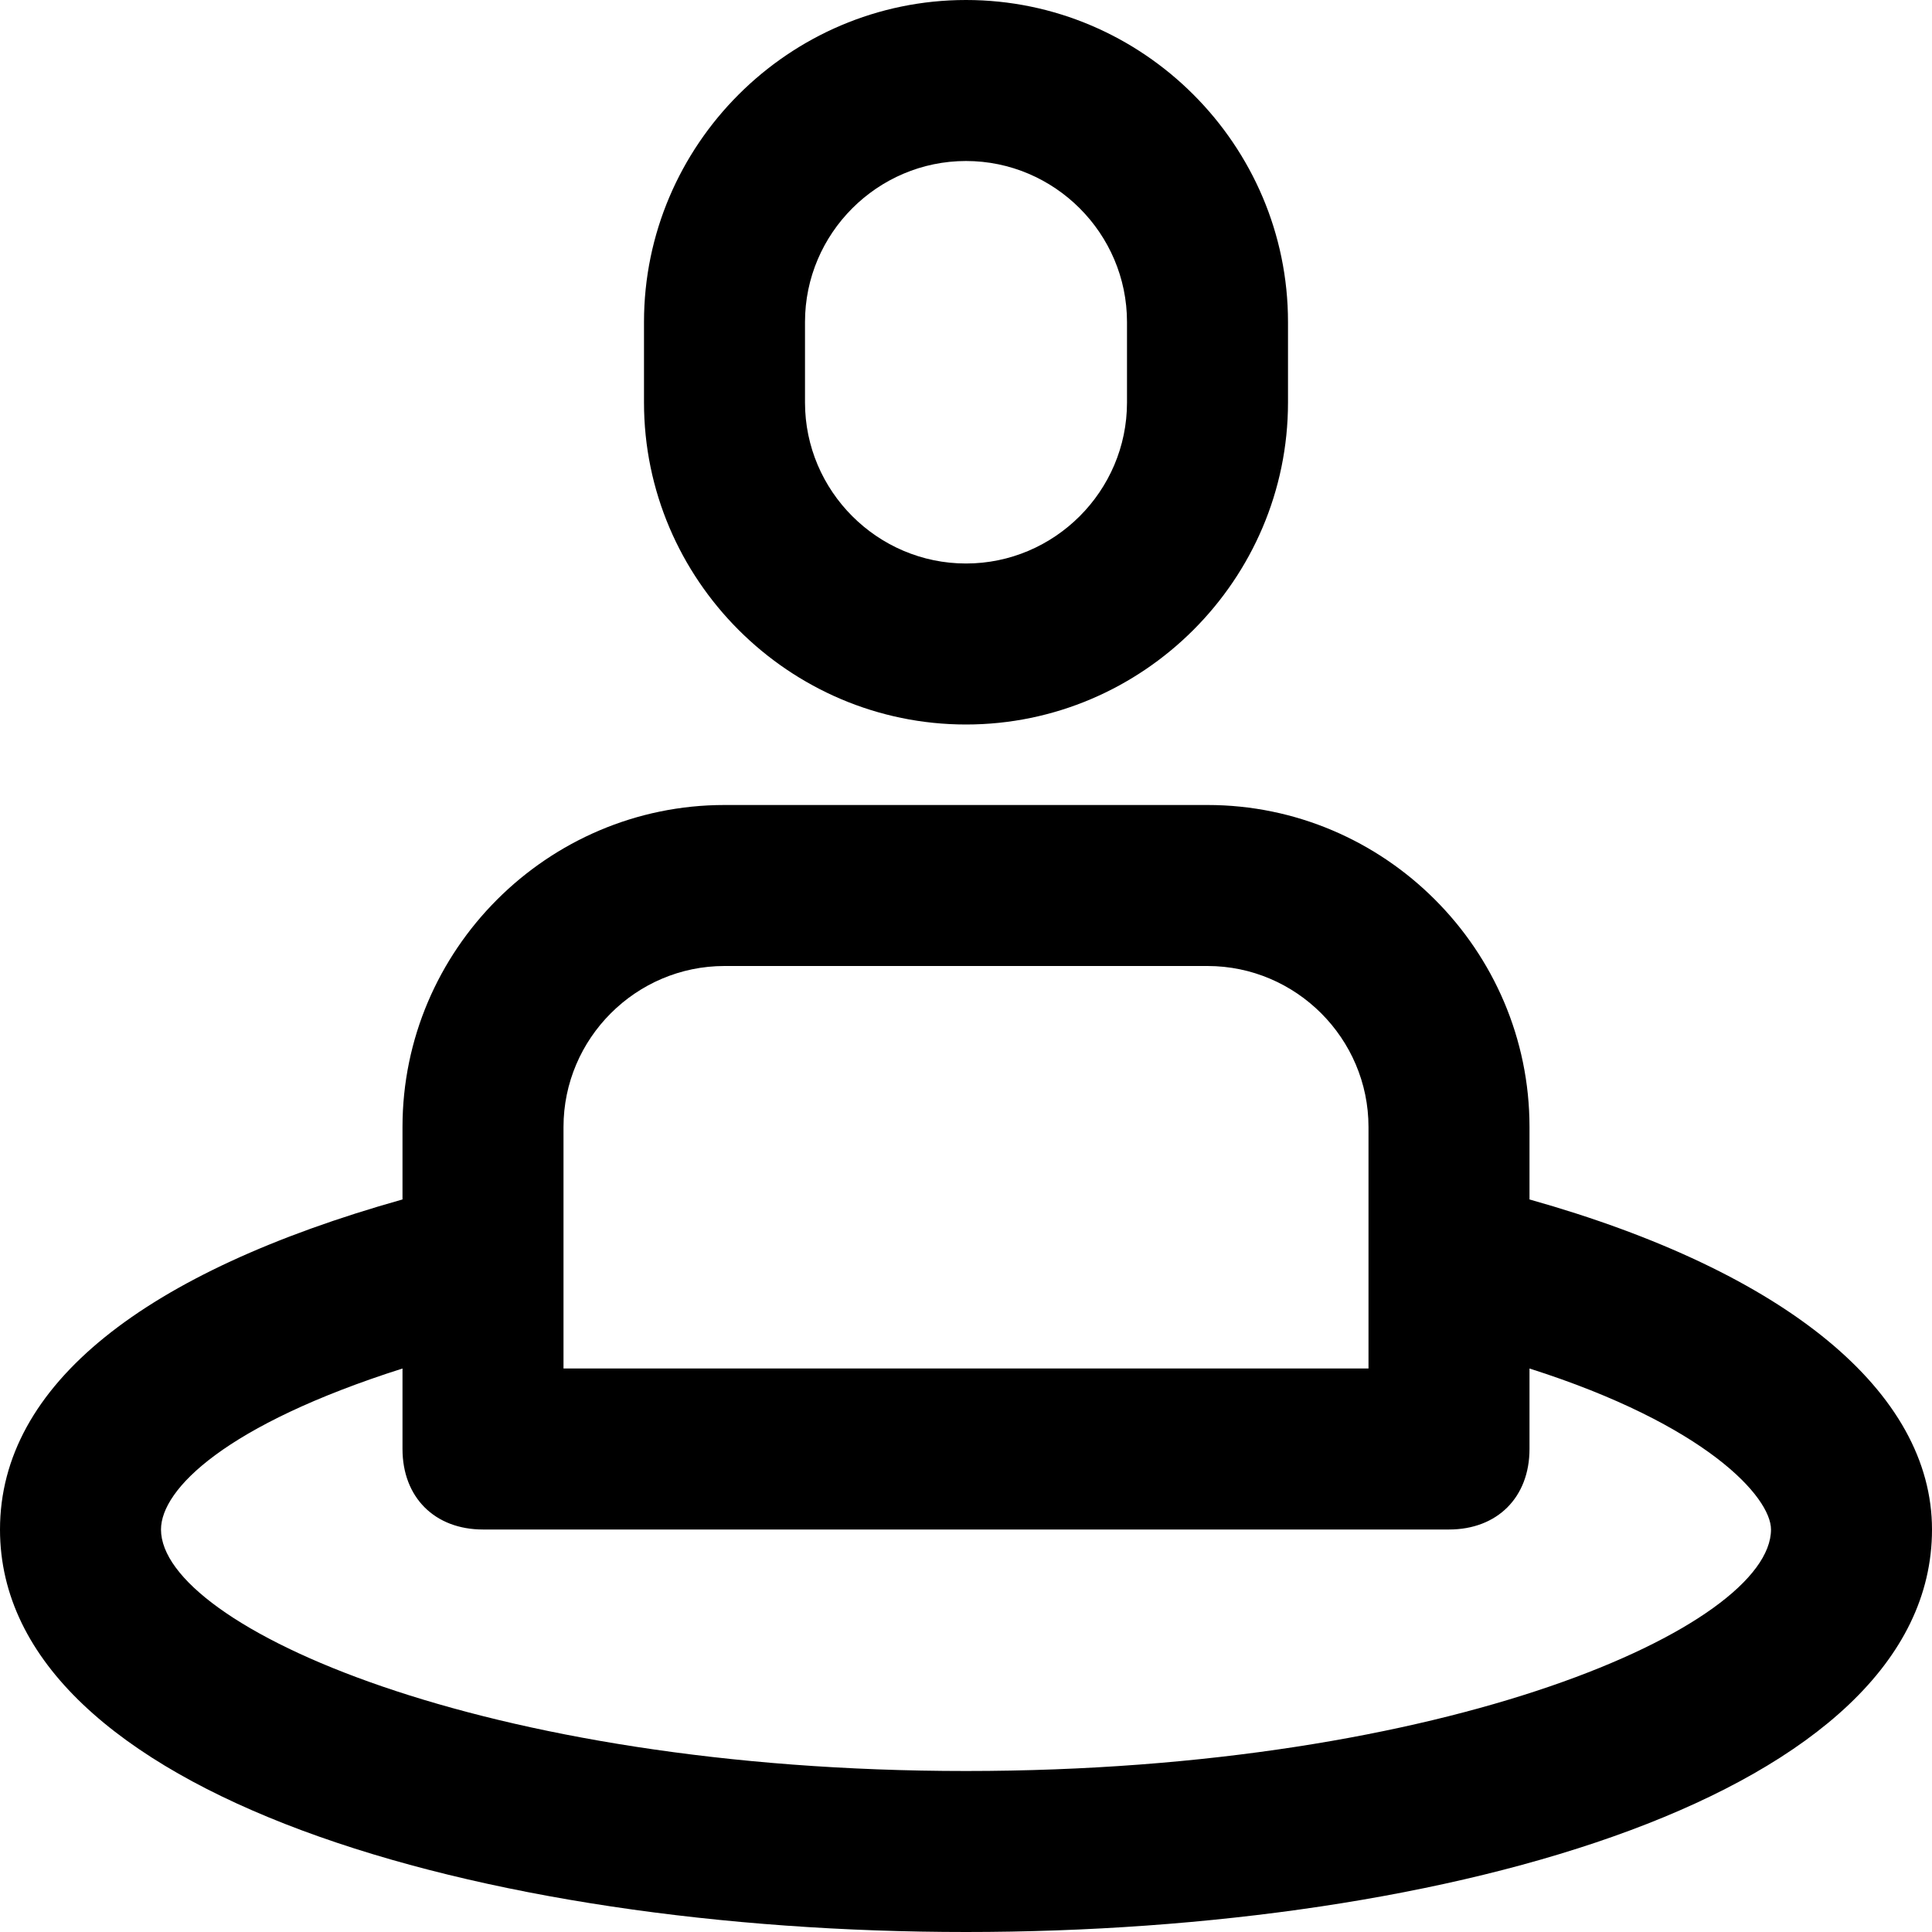 <?xml version="1.0" encoding="utf-8"?>
<!-- Generator: Adobe Illustrator 19.1.0, SVG Export Plug-In . SVG Version: 6.00 Build 0)  -->
<!DOCTYPE svg PUBLIC "-//W3C//DTD SVG 1.1//EN" "http://www.w3.org/Graphics/SVG/1.1/DTD/svg11.dtd">
<svg version="1.1" id="Layer_1" xmlns="http://www.w3.org/2000/svg" xmlns:xlink="http://www.w3.org/1999/xlink" x="0px" y="0px"
	 width="24px" height="24px" viewBox="0 0 24 24" enable-background="new 0 0 24 24" xml:space="preserve">
<path d="M19,14.9V14c0-2.2-1.8-4-4-4H9c-2.2,0-4,1.8-4,4v0.9c-3.2,0.9-5,2.3-5,4.1c0,3.3,6,5,12,5s12-1.7,12-5
	C24,17.3,22.2,15.8,19,14.9z M7,14c0-1.1,0.9-2,2-2h6c1.1,0,2,0.9,2,2v1.4c0,0,0,0,0,0c0,0.2,0,0.3,0,0.5V17H7V14z M12,22
	c-6,0-10-1.8-10-3c0-0.5,0.8-1.3,3-2v1c0,0.6,0.4,1,1,1h12c0.6,0,1-0.4,1-1v-1c2.2,0.7,3,1.6,3,2C22,20.2,18,22,12,22z"/>
<path d="M12,9c2.2,0,4-1.8,4-4V4c0-2.2-1.8-4-4-4S8,1.8,8,4v1C8,7.2,9.8,9,12,9z M10,4c0-1.1,0.9-2,2-2s2,0.9,2,2v1c0,1.1-0.9,2-2,2
	s-2-0.9-2-2V4z"/>
</svg>

